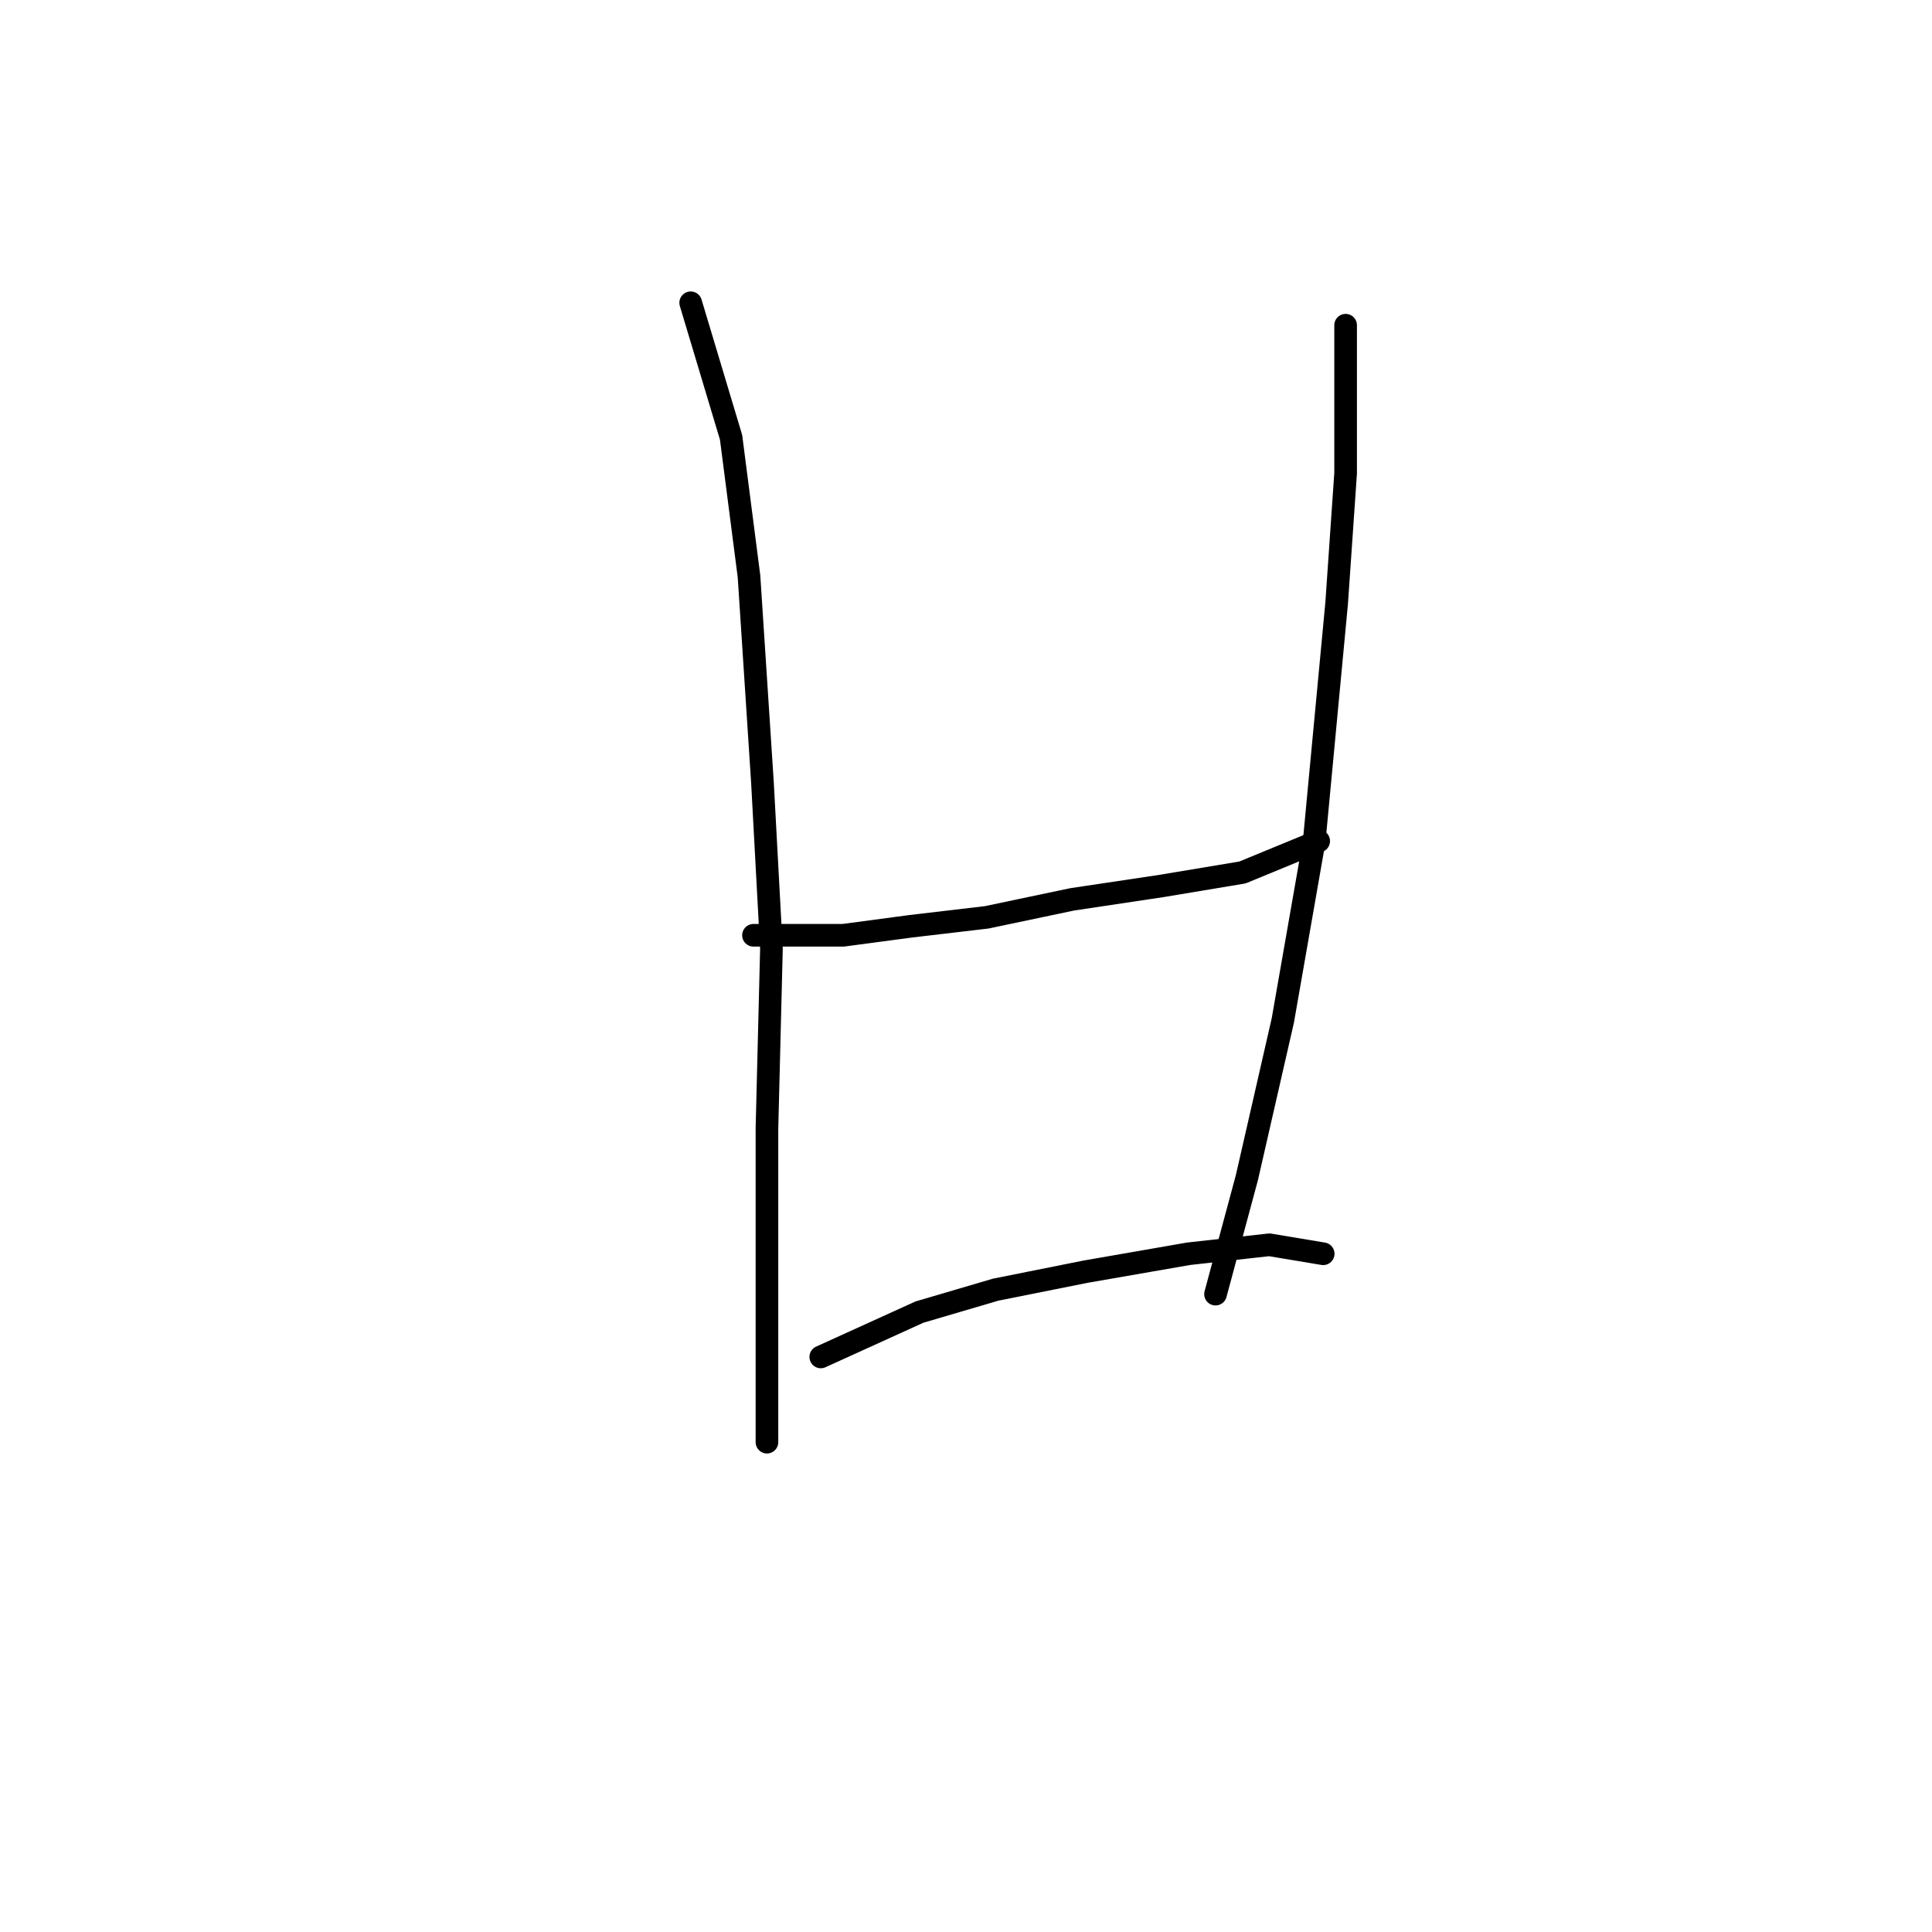 <?xml version="1.0" standalone="no"?>
    <svg width="256" height="256" xmlns="http://www.w3.org/2000/svg" version="1.1">
    <polyline stroke="black" stroke-width="3" stroke-linecap="round" fill="transparent" stroke-linejoin="round" points="91.521 40.121 96.871 57.953 99.248 76.378 101.031 103.72 102.22 125.712 101.626 149.487 101.626 166.13 101.626 179.206 101.626 186.933 101.626 191.094 101.626 191.094 " />
        <polyline stroke="black" stroke-width="3" stroke-linecap="round" fill="transparent" stroke-linejoin="round" points="99.842 123.929 111.73 123.929 120.646 122.74 130.75 121.551 142.043 119.174 153.931 117.391 164.63 115.608 174.734 111.447 174.734 111.447 " />
        <polyline stroke="black" stroke-width="3" stroke-linecap="round" fill="transparent" stroke-linejoin="round" points="178.301 43.093 178.301 62.708 177.112 79.945 174.14 111.447 169.979 135.222 165.224 156.025 161.064 171.479 161.064 171.479 " />
        <polyline stroke="black" stroke-width="3" stroke-linecap="round" fill="transparent" stroke-linejoin="round" points="108.758 179.801 121.835 173.857 131.939 170.885 143.827 168.507 157.497 166.13 168.196 164.941 175.329 166.13 175.329 166.13 " />
        </svg>